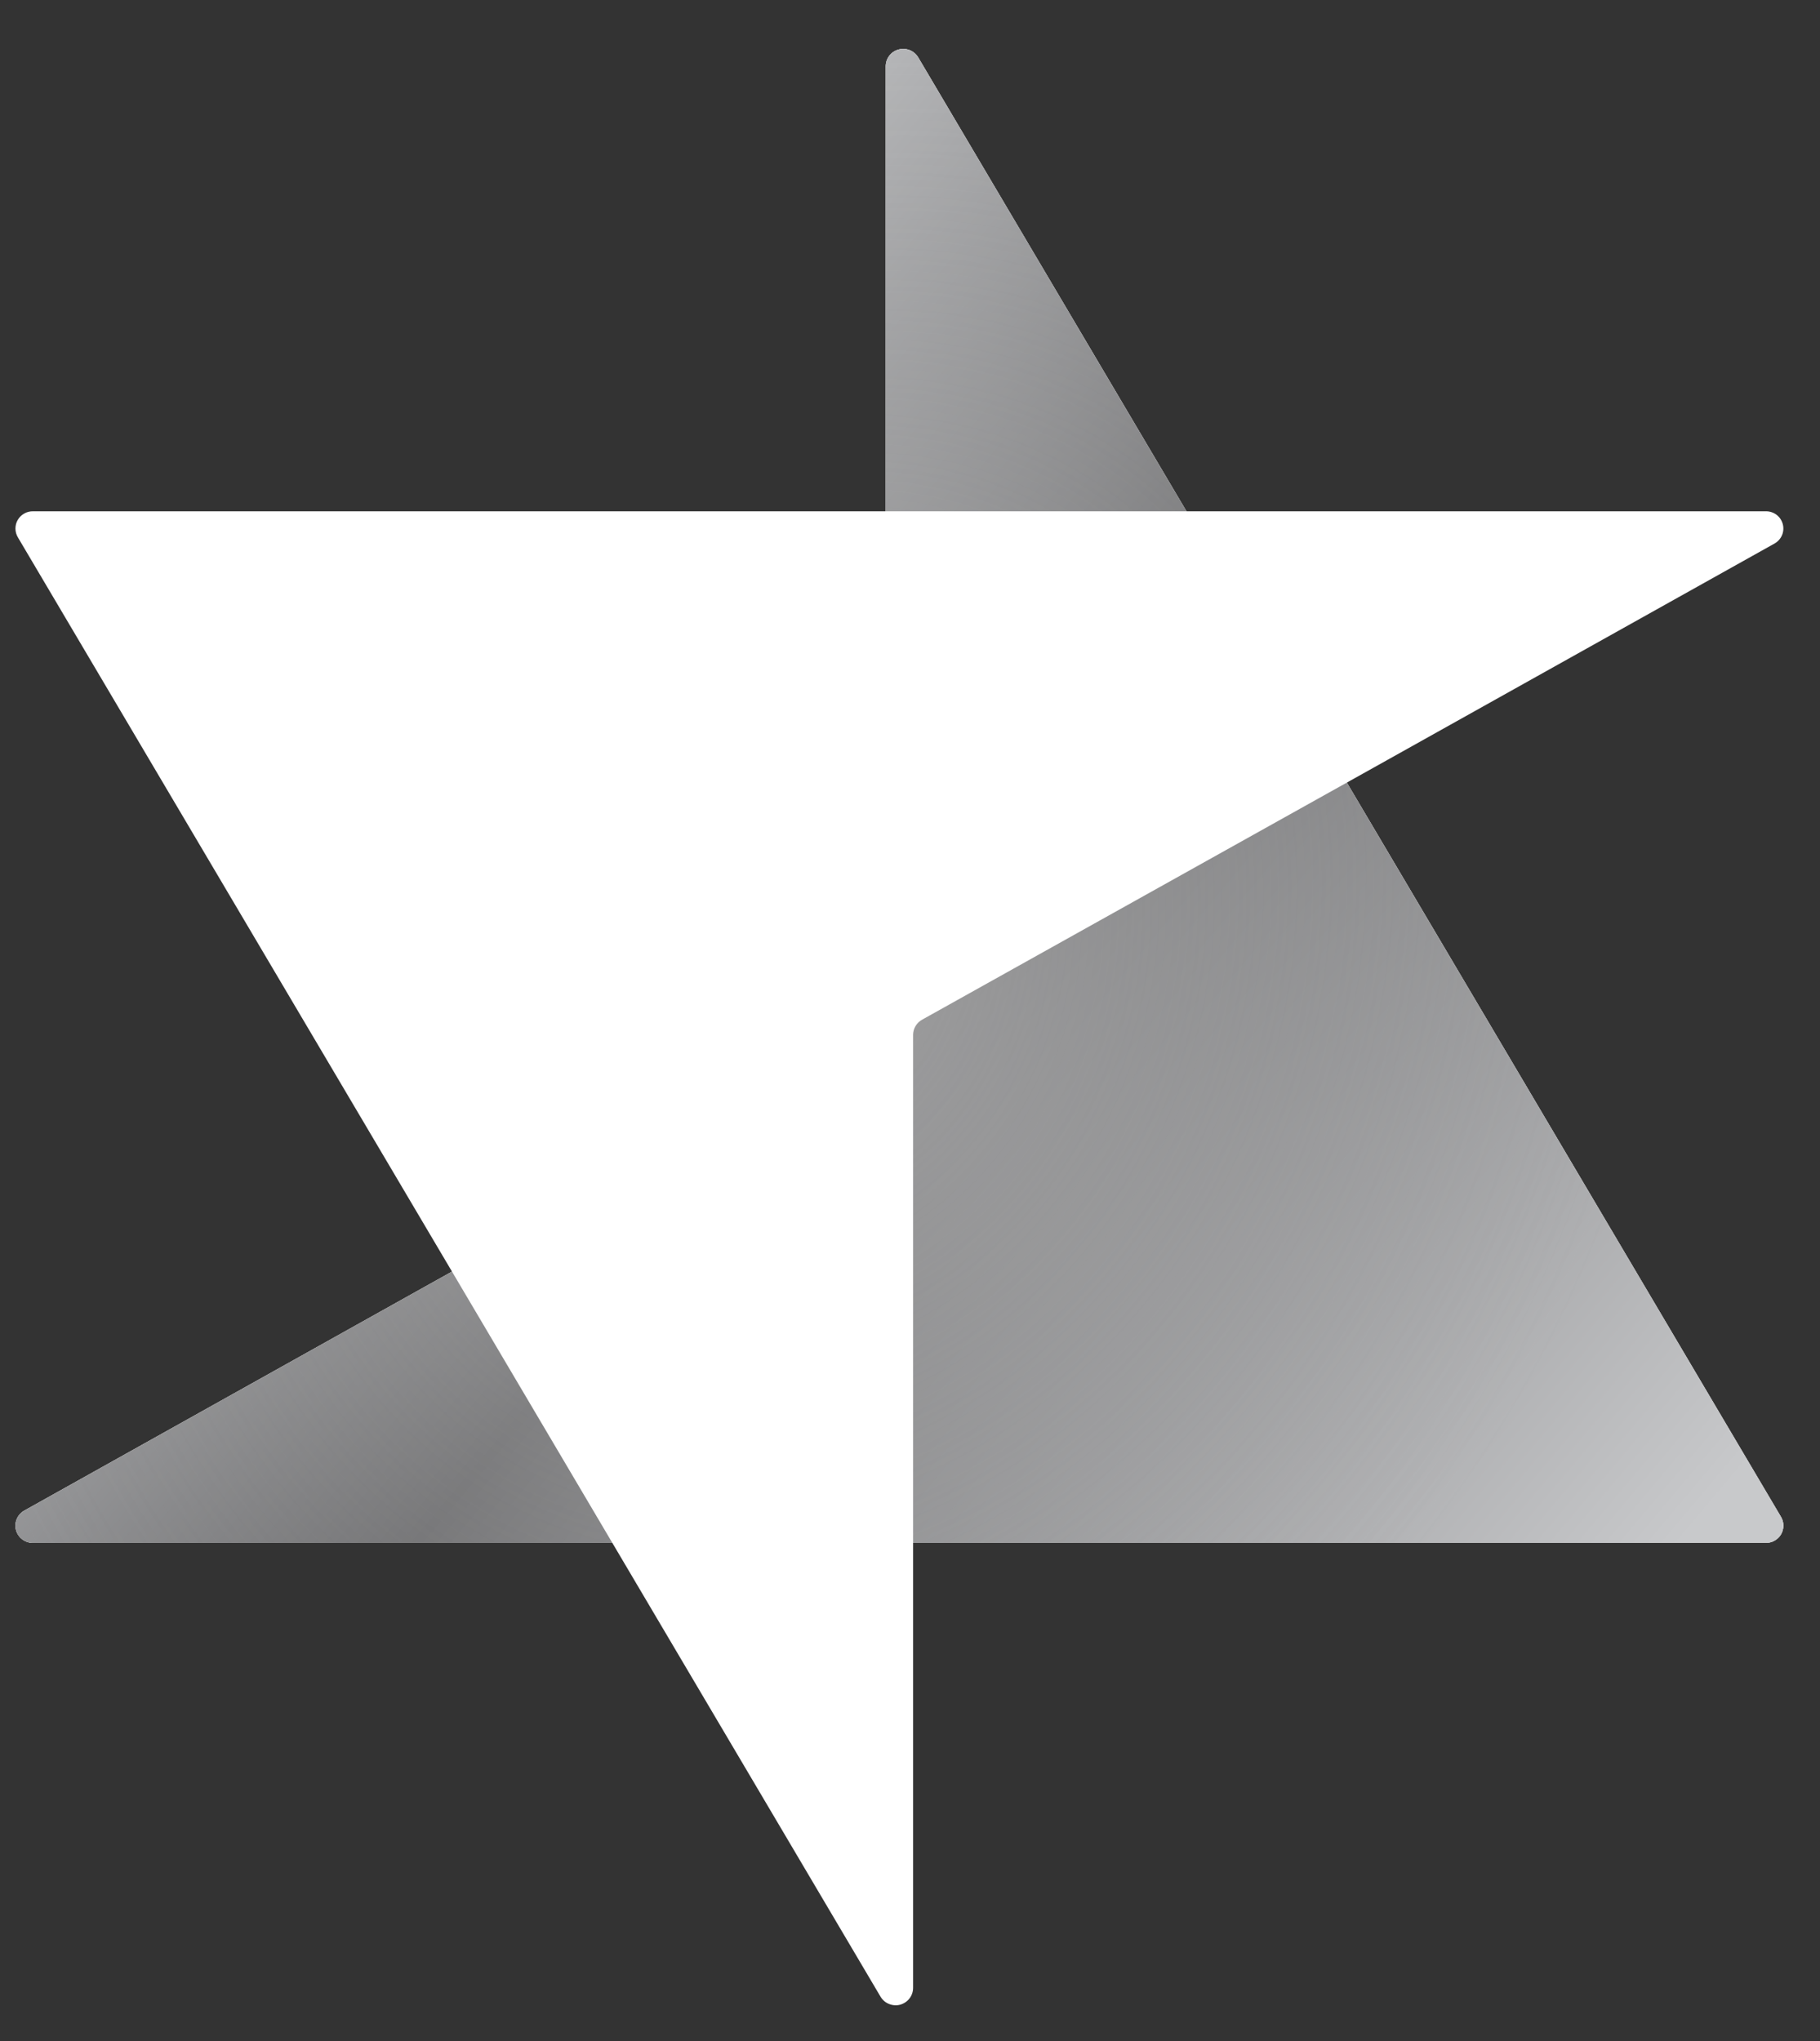 <svg width="33" height="37" viewBox="0 0 33 37" fill="none" xmlns="http://www.w3.org/2000/svg">
<rect x="0" y="0" width="33" height="37" fill="#333333" stroke="none"/>
<path d="M32.019 27.97C32.074 27.97 32.129 27.956 32.177 27.929C32.225 27.901 32.266 27.862 32.294 27.814C32.321 27.766 32.336 27.712 32.336 27.657C32.336 27.601 32.321 27.547 32.293 27.499L24.351 14.07L21.57 9.366L16.647 1.038C16.611 0.979 16.557 0.933 16.492 0.908C16.427 0.883 16.356 0.88 16.289 0.899C16.222 0.918 16.163 0.958 16.122 1.014C16.081 1.07 16.059 1.137 16.06 1.206V18.482C16.058 18.539 16.042 18.594 16.012 18.642C15.983 18.69 15.941 18.729 15.891 18.756L7.717 23.319L0.44 27.385C0.379 27.419 0.332 27.472 0.305 27.536C0.278 27.599 0.273 27.67 0.29 27.737C0.308 27.804 0.348 27.863 0.403 27.905C0.458 27.947 0.526 27.97 0.596 27.97H32.019Z" fill="#DBDBDB"/>
<path d="M32.019 27.97C32.074 27.97 32.129 27.956 32.177 27.929C32.225 27.901 32.266 27.862 32.294 27.814C32.321 27.766 32.336 27.712 32.336 27.657C32.336 27.601 32.321 27.547 32.293 27.499L24.351 14.07L21.57 9.366L16.647 1.038C16.611 0.979 16.556 0.933 16.492 0.908C16.427 0.883 16.356 0.88 16.289 0.899C16.222 0.918 16.163 0.958 16.122 1.014C16.081 1.07 16.059 1.137 16.06 1.206V18.482C16.058 18.539 16.042 18.594 16.012 18.642C15.983 18.69 15.941 18.729 15.891 18.756L7.717 23.319L0.44 27.385C0.379 27.419 0.332 27.472 0.305 27.536C0.277 27.599 0.272 27.67 0.29 27.737C0.308 27.804 0.348 27.863 0.403 27.905C0.458 27.947 0.526 27.97 0.596 27.97H32.019Z" fill="#DBDBDB"/>
<path d="M32.019 27.97C32.074 27.97 32.129 27.956 32.177 27.929C32.225 27.901 32.266 27.862 32.294 27.814C32.321 27.766 32.336 27.712 32.336 27.657C32.336 27.601 32.321 27.547 32.293 27.499L24.351 14.07L21.57 9.366L16.647 1.038C16.611 0.979 16.556 0.933 16.492 0.908C16.427 0.883 16.356 0.88 16.289 0.899C16.222 0.918 16.163 0.958 16.122 1.014C16.081 1.07 16.059 1.137 16.06 1.206V18.482C16.058 18.539 16.042 18.594 16.012 18.642C15.983 18.69 15.941 18.729 15.891 18.756L7.717 23.319L0.44 27.385C0.379 27.419 0.332 27.472 0.305 27.536C0.277 27.599 0.272 27.67 0.29 27.737C0.308 27.804 0.348 27.863 0.403 27.905C0.458 27.947 0.526 27.97 0.596 27.97H32.019Z" fill="url(#paint0_linear_5_9206)"/>
<path d="M32.019 27.97C32.074 27.97 32.129 27.956 32.177 27.929C32.225 27.901 32.266 27.862 32.294 27.814C32.321 27.766 32.336 27.712 32.336 27.657C32.336 27.601 32.321 27.547 32.293 27.499L24.351 14.07L21.57 9.366L16.647 1.038C16.611 0.979 16.556 0.933 16.492 0.908C16.427 0.883 16.356 0.88 16.289 0.899C16.222 0.918 16.163 0.958 16.122 1.014C16.081 1.07 16.059 1.137 16.06 1.206V18.482C16.058 18.539 16.042 18.594 16.012 18.642C15.983 18.69 15.941 18.729 15.891 18.756L7.717 23.319L0.44 27.385C0.379 27.419 0.332 27.472 0.305 27.536C0.277 27.599 0.272 27.67 0.29 27.737C0.308 27.804 0.348 27.863 0.403 27.905C0.458 27.947 0.526 27.97 0.596 27.97H32.019Z" fill="url(#paint1_angular_5_9206)" fill-opacity="0.5"/>
<path d="M0.597 9.269C0.541 9.268 0.487 9.282 0.438 9.31C0.39 9.337 0.35 9.377 0.322 9.425C0.294 9.472 0.28 9.527 0.28 9.582C0.28 9.637 0.295 9.691 0.323 9.739L8.265 23.169L11.045 27.872L15.968 36.2C16.004 36.259 16.059 36.305 16.124 36.33C16.189 36.355 16.26 36.359 16.327 36.34C16.394 36.32 16.452 36.28 16.494 36.224C16.535 36.169 16.557 36.101 16.556 36.032V18.756C16.557 18.7 16.573 18.645 16.603 18.596C16.633 18.548 16.675 18.509 16.725 18.482L24.899 13.92L32.176 9.853C32.236 9.819 32.284 9.766 32.311 9.702C32.338 9.639 32.343 9.568 32.325 9.501C32.307 9.434 32.268 9.375 32.213 9.333C32.157 9.291 32.09 9.268 32.02 9.269H0.597Z" fill="white"/>
<defs>
<linearGradient id="paint0_linear_5_9206" x1="30.494" y1="27.97" x2="7.212" y2="8.411" gradientUnits="userSpaceOnUse">
<stop stop-color="#C8C9CB"/>
<stop offset="0.578" stop-color="#6E6E70"/>
<stop offset="0.971" stop-color="#BDBEC0"/>
</linearGradient>
<radialGradient id="paint1_angular_5_9206" cx="0" cy="0" r="1" gradientUnits="userSpaceOnUse" gradientTransform="translate(14.405 17.5) rotate(30.122) scale(15.319 18.131)">
<stop stop-color="#D8D8D8"/>
<stop offset="0.513" stop-color="#B8B8B8" stop-opacity="0.492"/>
<stop offset="1" stop-color="#9A9A9A" stop-opacity="0"/>
</radialGradient>
</defs>
</svg>
